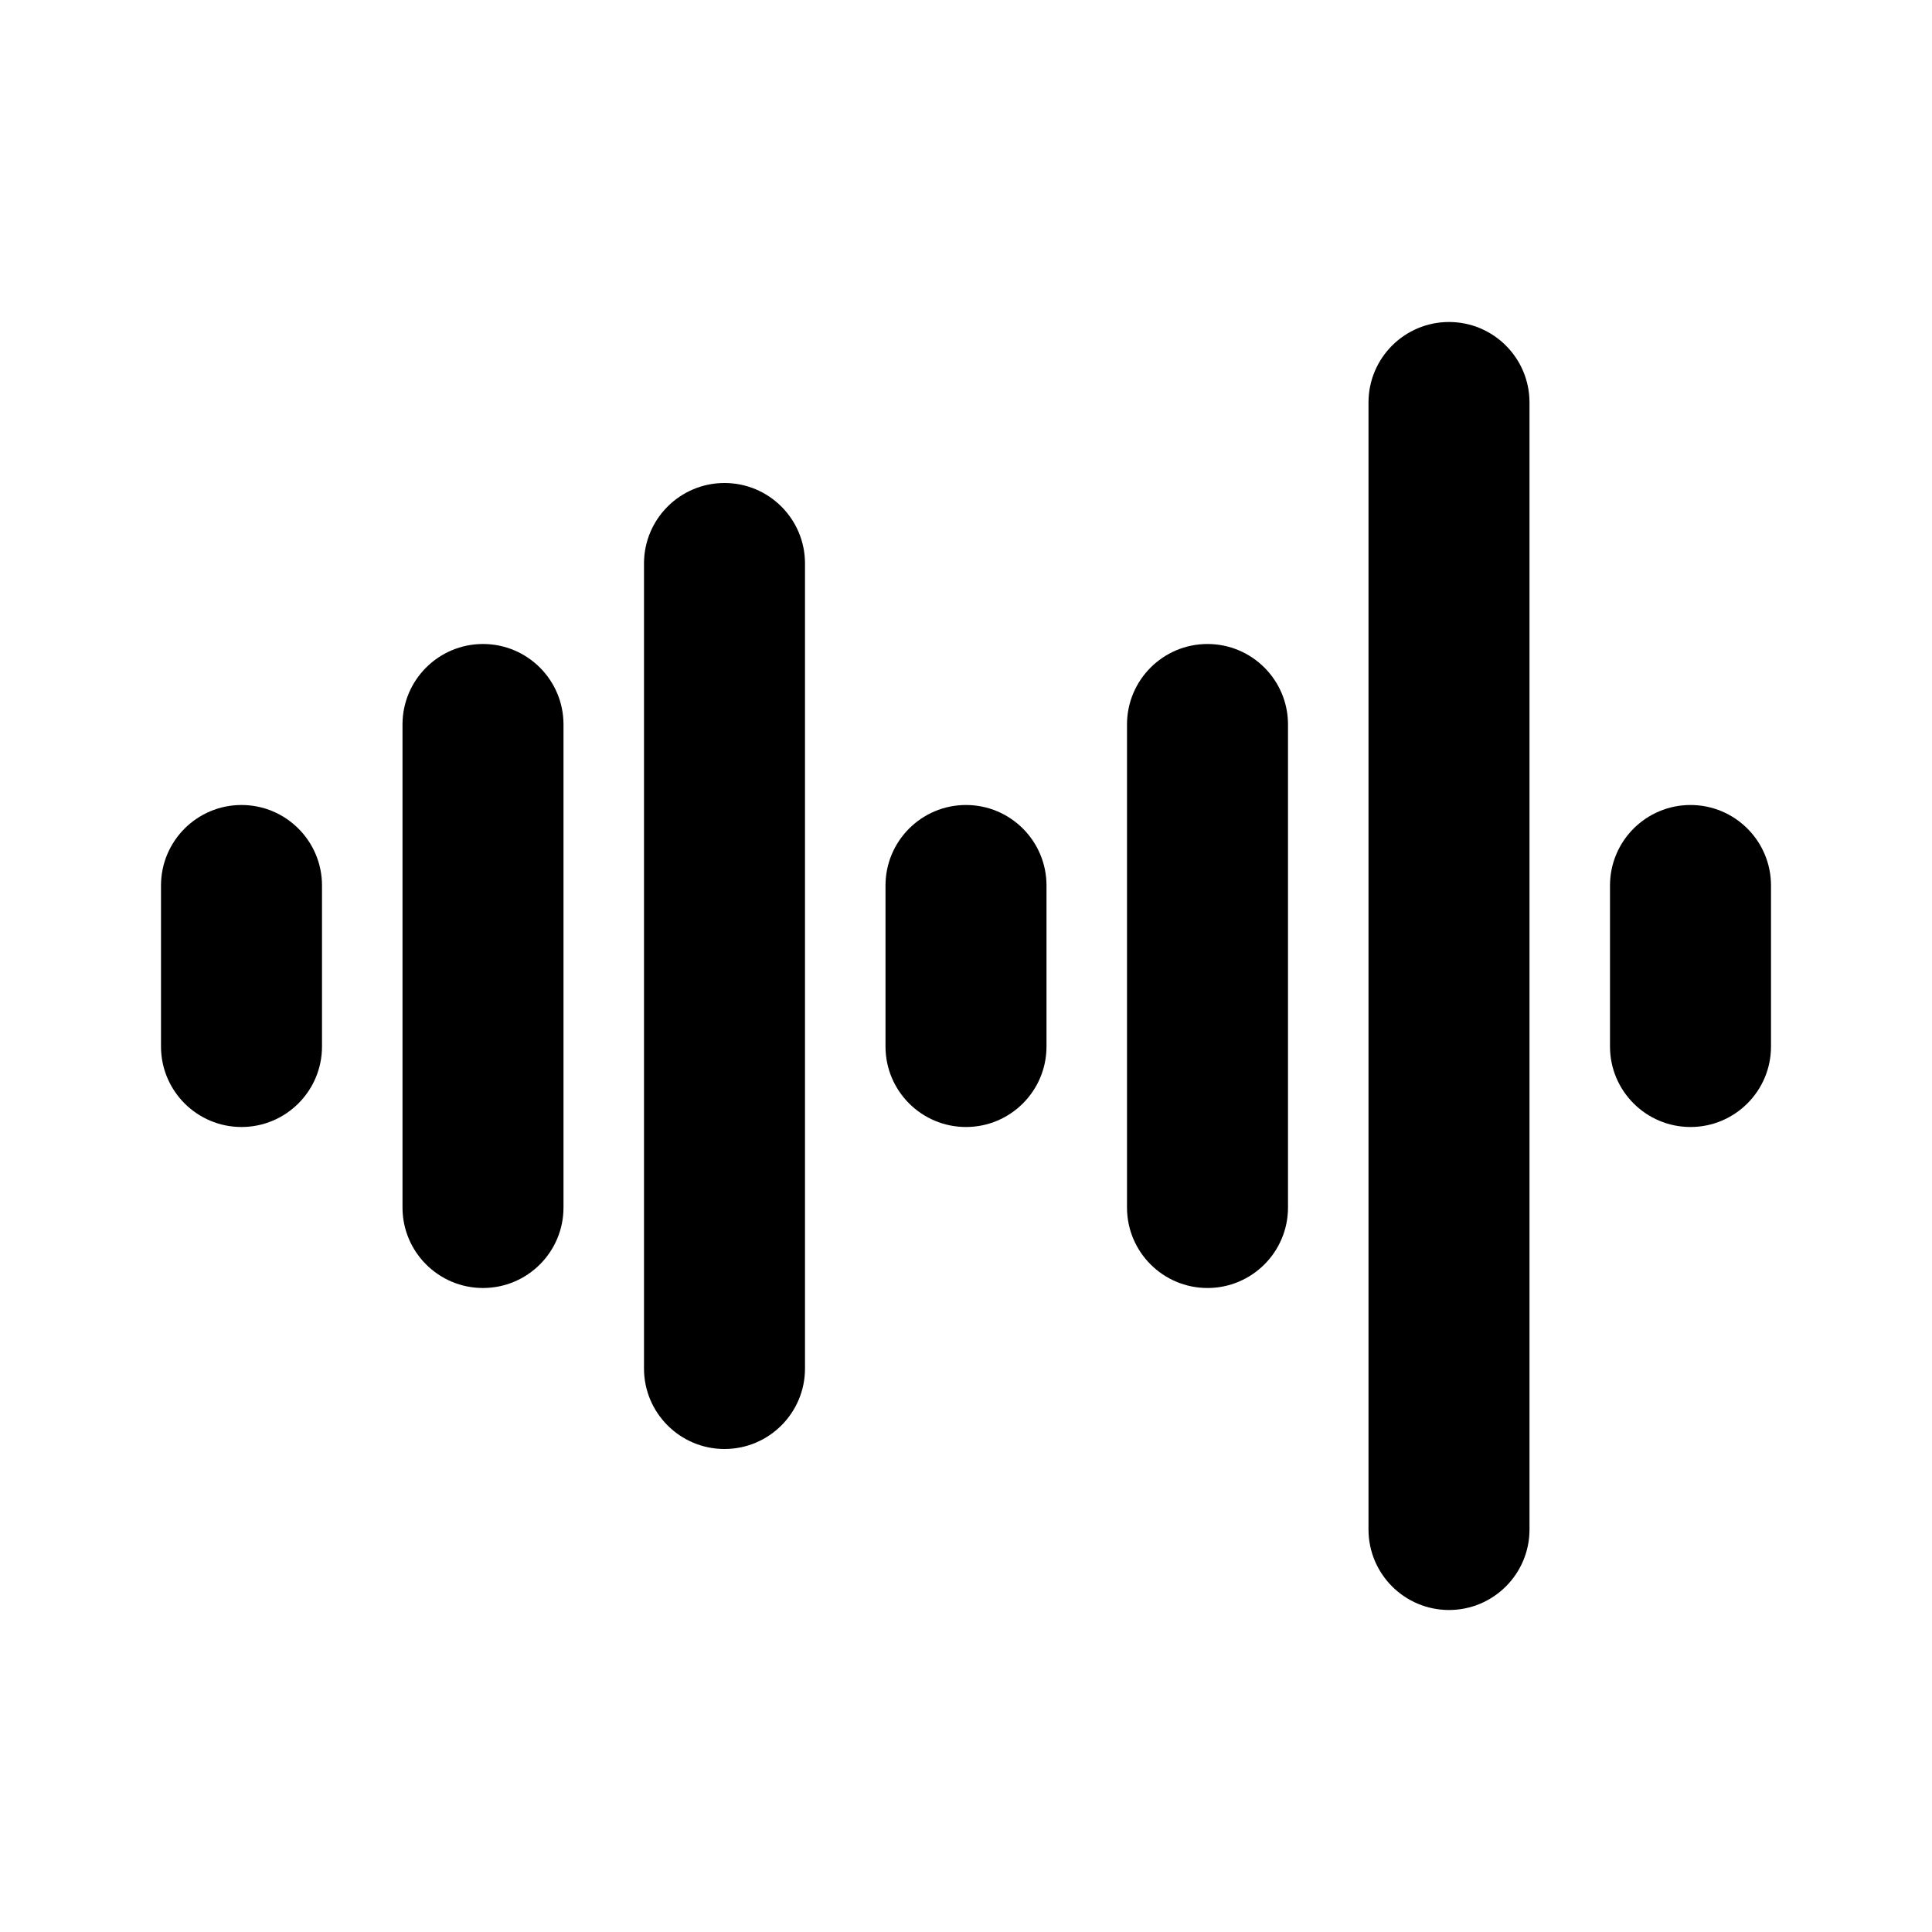 <?xml version="1.0" encoding="UTF-8"?>
<svg width="24px" height="24px" viewBox="0 0 24 24" version="1.1" xmlns="http://www.w3.org/2000/svg" xmlns:xlink="http://www.w3.org/1999/xlink">
    <!-- Generator: Sketch 63.1 (92452) - https://sketch.com -->
    <title>ic_waveform</title>
    <desc>Created with Sketch.</desc>
    <g id="ic_waveform" stroke="none" stroke-width="1" fill="none" fill-rule="evenodd">
        <rect id="Bounds" x="0" y="0" width="24" height="24"></rect>
        <g id="Group" transform="translate(2, 4)" fill="#000000">
            <path d="M16,0 C16.552,-1.01453063e-16 17,0.448 17,1 L17,15 C17,15.552 16.552,16 16,16 C15.448,16 15,15.552 15,15 L15,1 C15,0.448 15.448,1.01453063e-16 16,0 Z M7,2 C7.552,2 8,2.448 8,3 L8,13 C8,13.552 7.552,14 7,14 C6.448,14 6,13.552 6,13 L6,3 C6,2.448 6.448,2 7,2 Z M4,4 C4.552,4 5,4.448 5,5 L5,11 C5,11.552 4.552,12 4,12 C3.448,12 3,11.552 3,11 L3,5 C3,4.448 3.448,4 4,4 Z M13,4 C13.552,4 14,4.448 14,5 L14,11 C14,11.552 13.552,12 13,12 C12.448,12 12,11.552 12,11 L12,5 C12,4.448 12.448,4 13,4 Z M1,6 C1.552,6 2,6.448 2,7 L2,9 C2,9.552 1.552,10 1,10 C0.448,10 6.76353751e-17,9.552 0,9 L0,7 C-6.76353751e-17,6.448 0.448,6 1,6 Z M10,6 C10.552,6 11,6.448 11,7 L11,9 C11,9.552 10.552,10 10,10 C9.448,10 9,9.552 9,9 L9,7 C9,6.448 9.448,6 10,6 Z M19,6 C19.552,6 20,6.448 20,7 L20,9 C20,9.552 19.552,10 19,10 C18.448,10 18,9.552 18,9 L18,7 C18,6.448 18.448,6 19,6 Z" id="ic_"></path>
        </g>
    </g>
</svg>